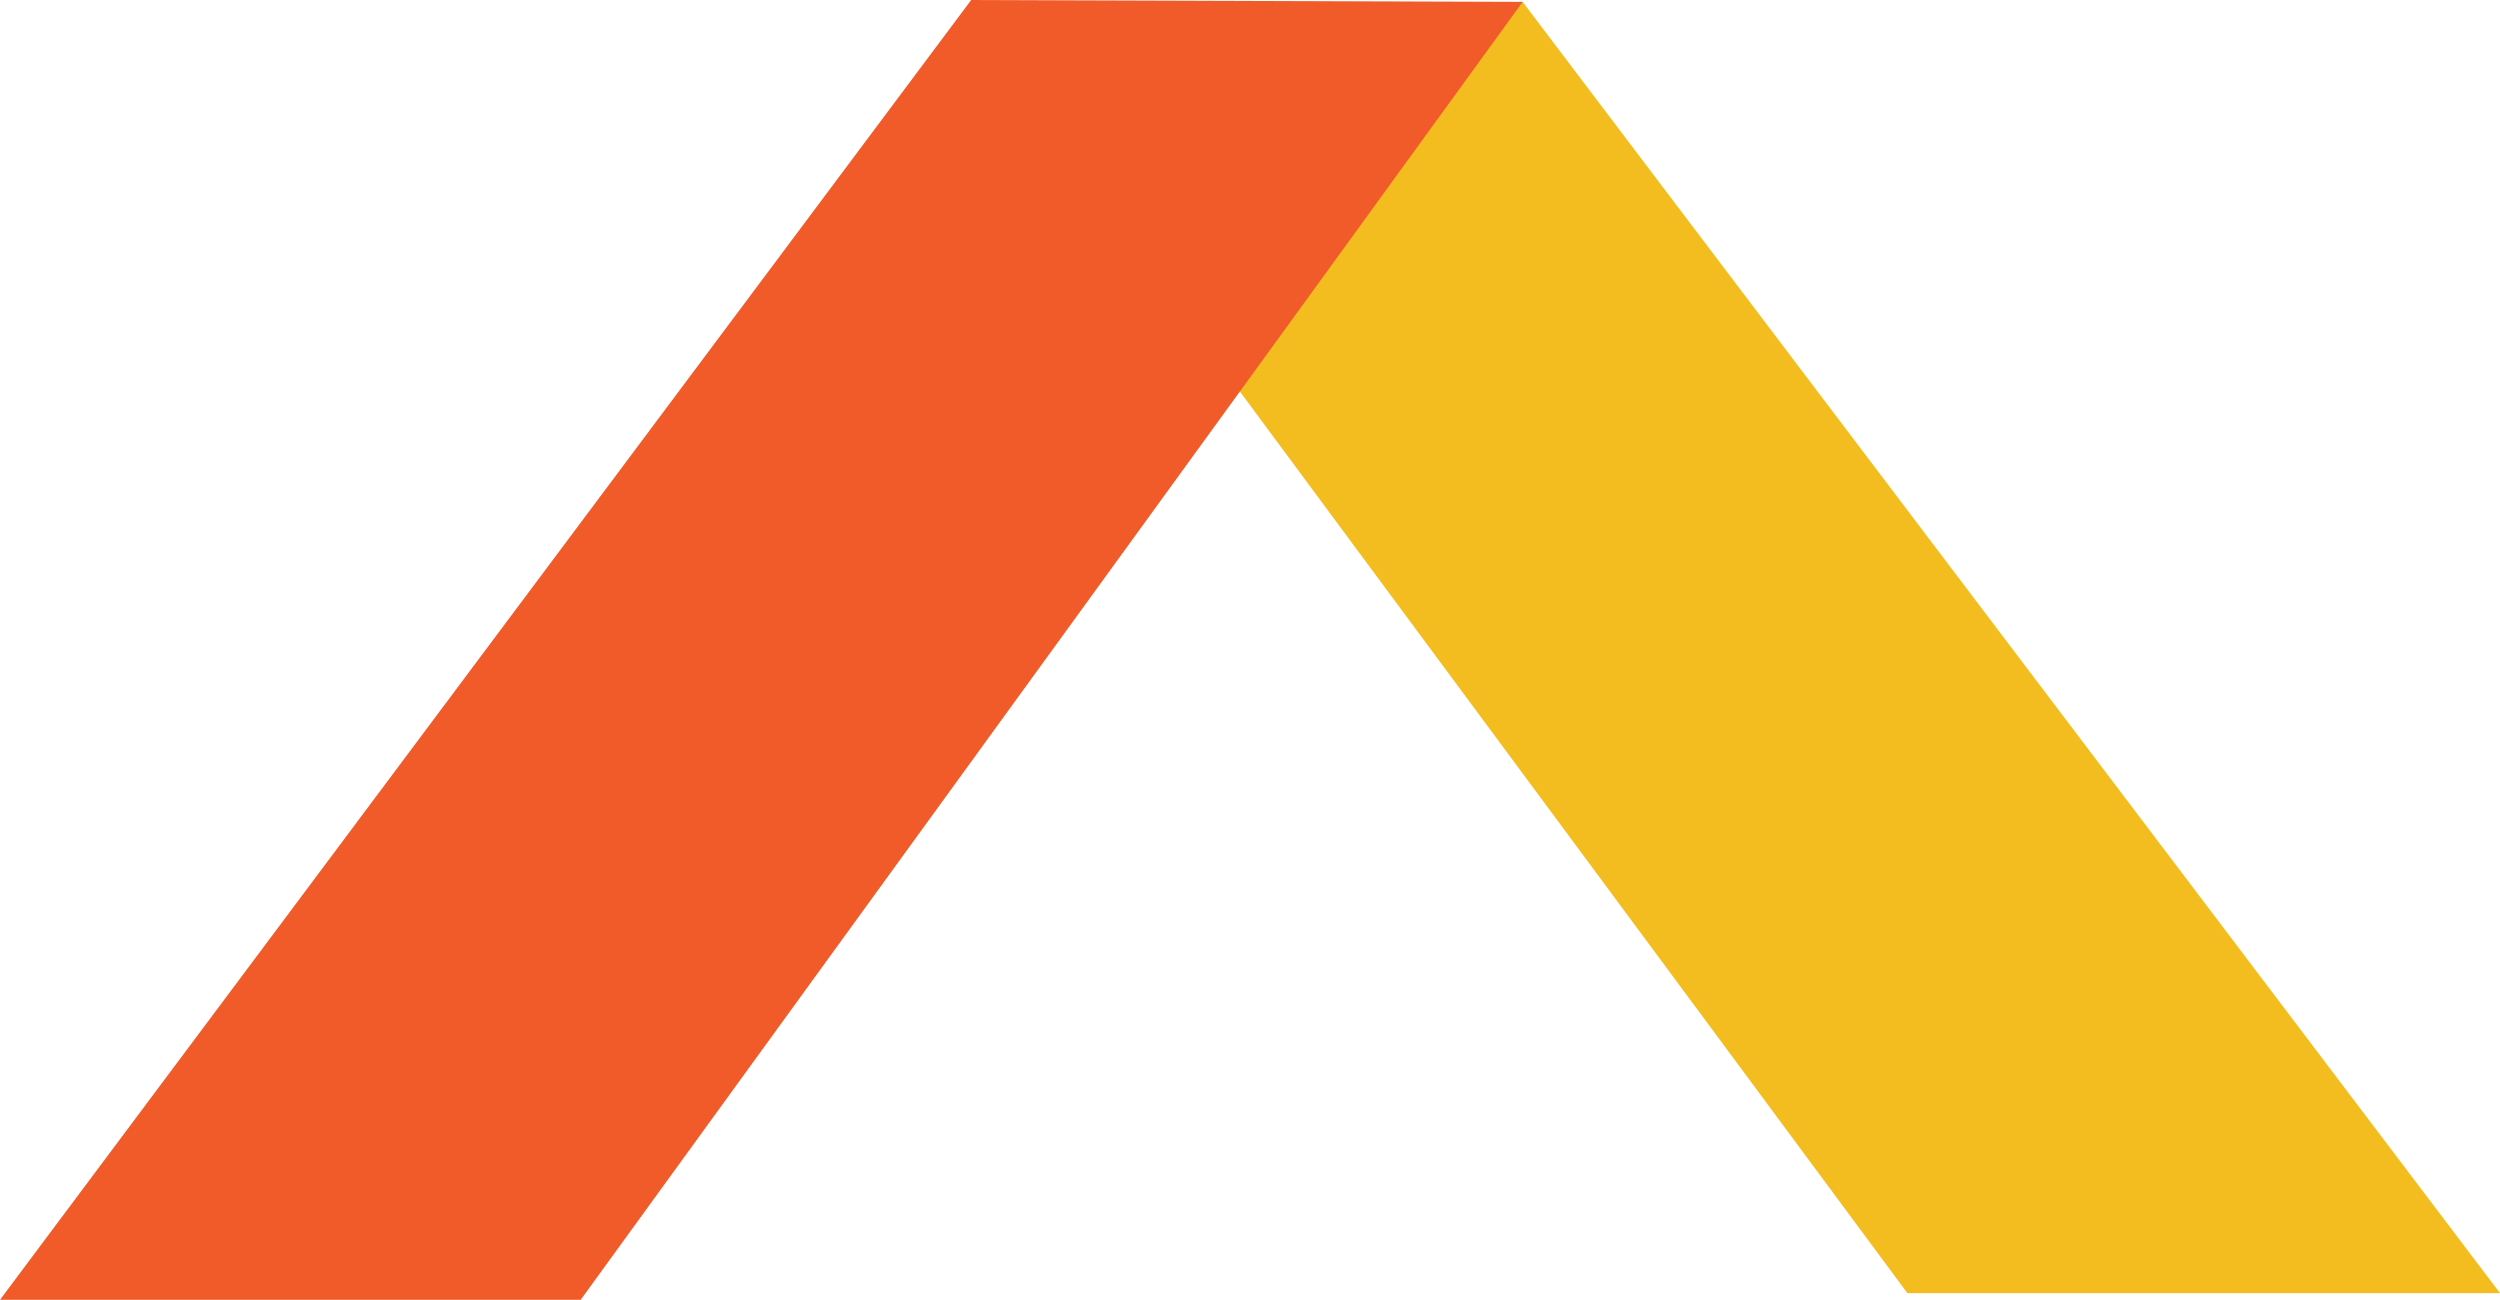 <?xml version="1.0" encoding="utf-8"?>
<!-- Generator: Adobe Illustrator 16.0.4, SVG Export Plug-In . SVG Version: 6.00 Build 0)  -->
<!DOCTYPE svg PUBLIC "-//W3C//DTD SVG 1.1//EN" "http://www.w3.org/Graphics/SVG/1.1/DTD/svg11.dtd">
<svg version="1.1" id="Layer_1" xmlns="http://www.w3.org/2000/svg" xmlns:xlink="http://www.w3.org/1999/xlink" x="0px" y="0px"
	 width="144.717px" height="75.241px" viewBox="0 0 144.717 75.241" enable-background="new 0 0 144.717 75.241"
	 xml:space="preserve">
<polygon fill="#F3BD20" points="88.141,0.108 144.717,74.854 110.41,74.854 60.856,7.918 "/>
<path fill="#F15B2A" d="M56.219,0L0,75.241h33.614L88.141,0.108C88.141,0.108,55.594,0,56.219,0"/>
</svg>
